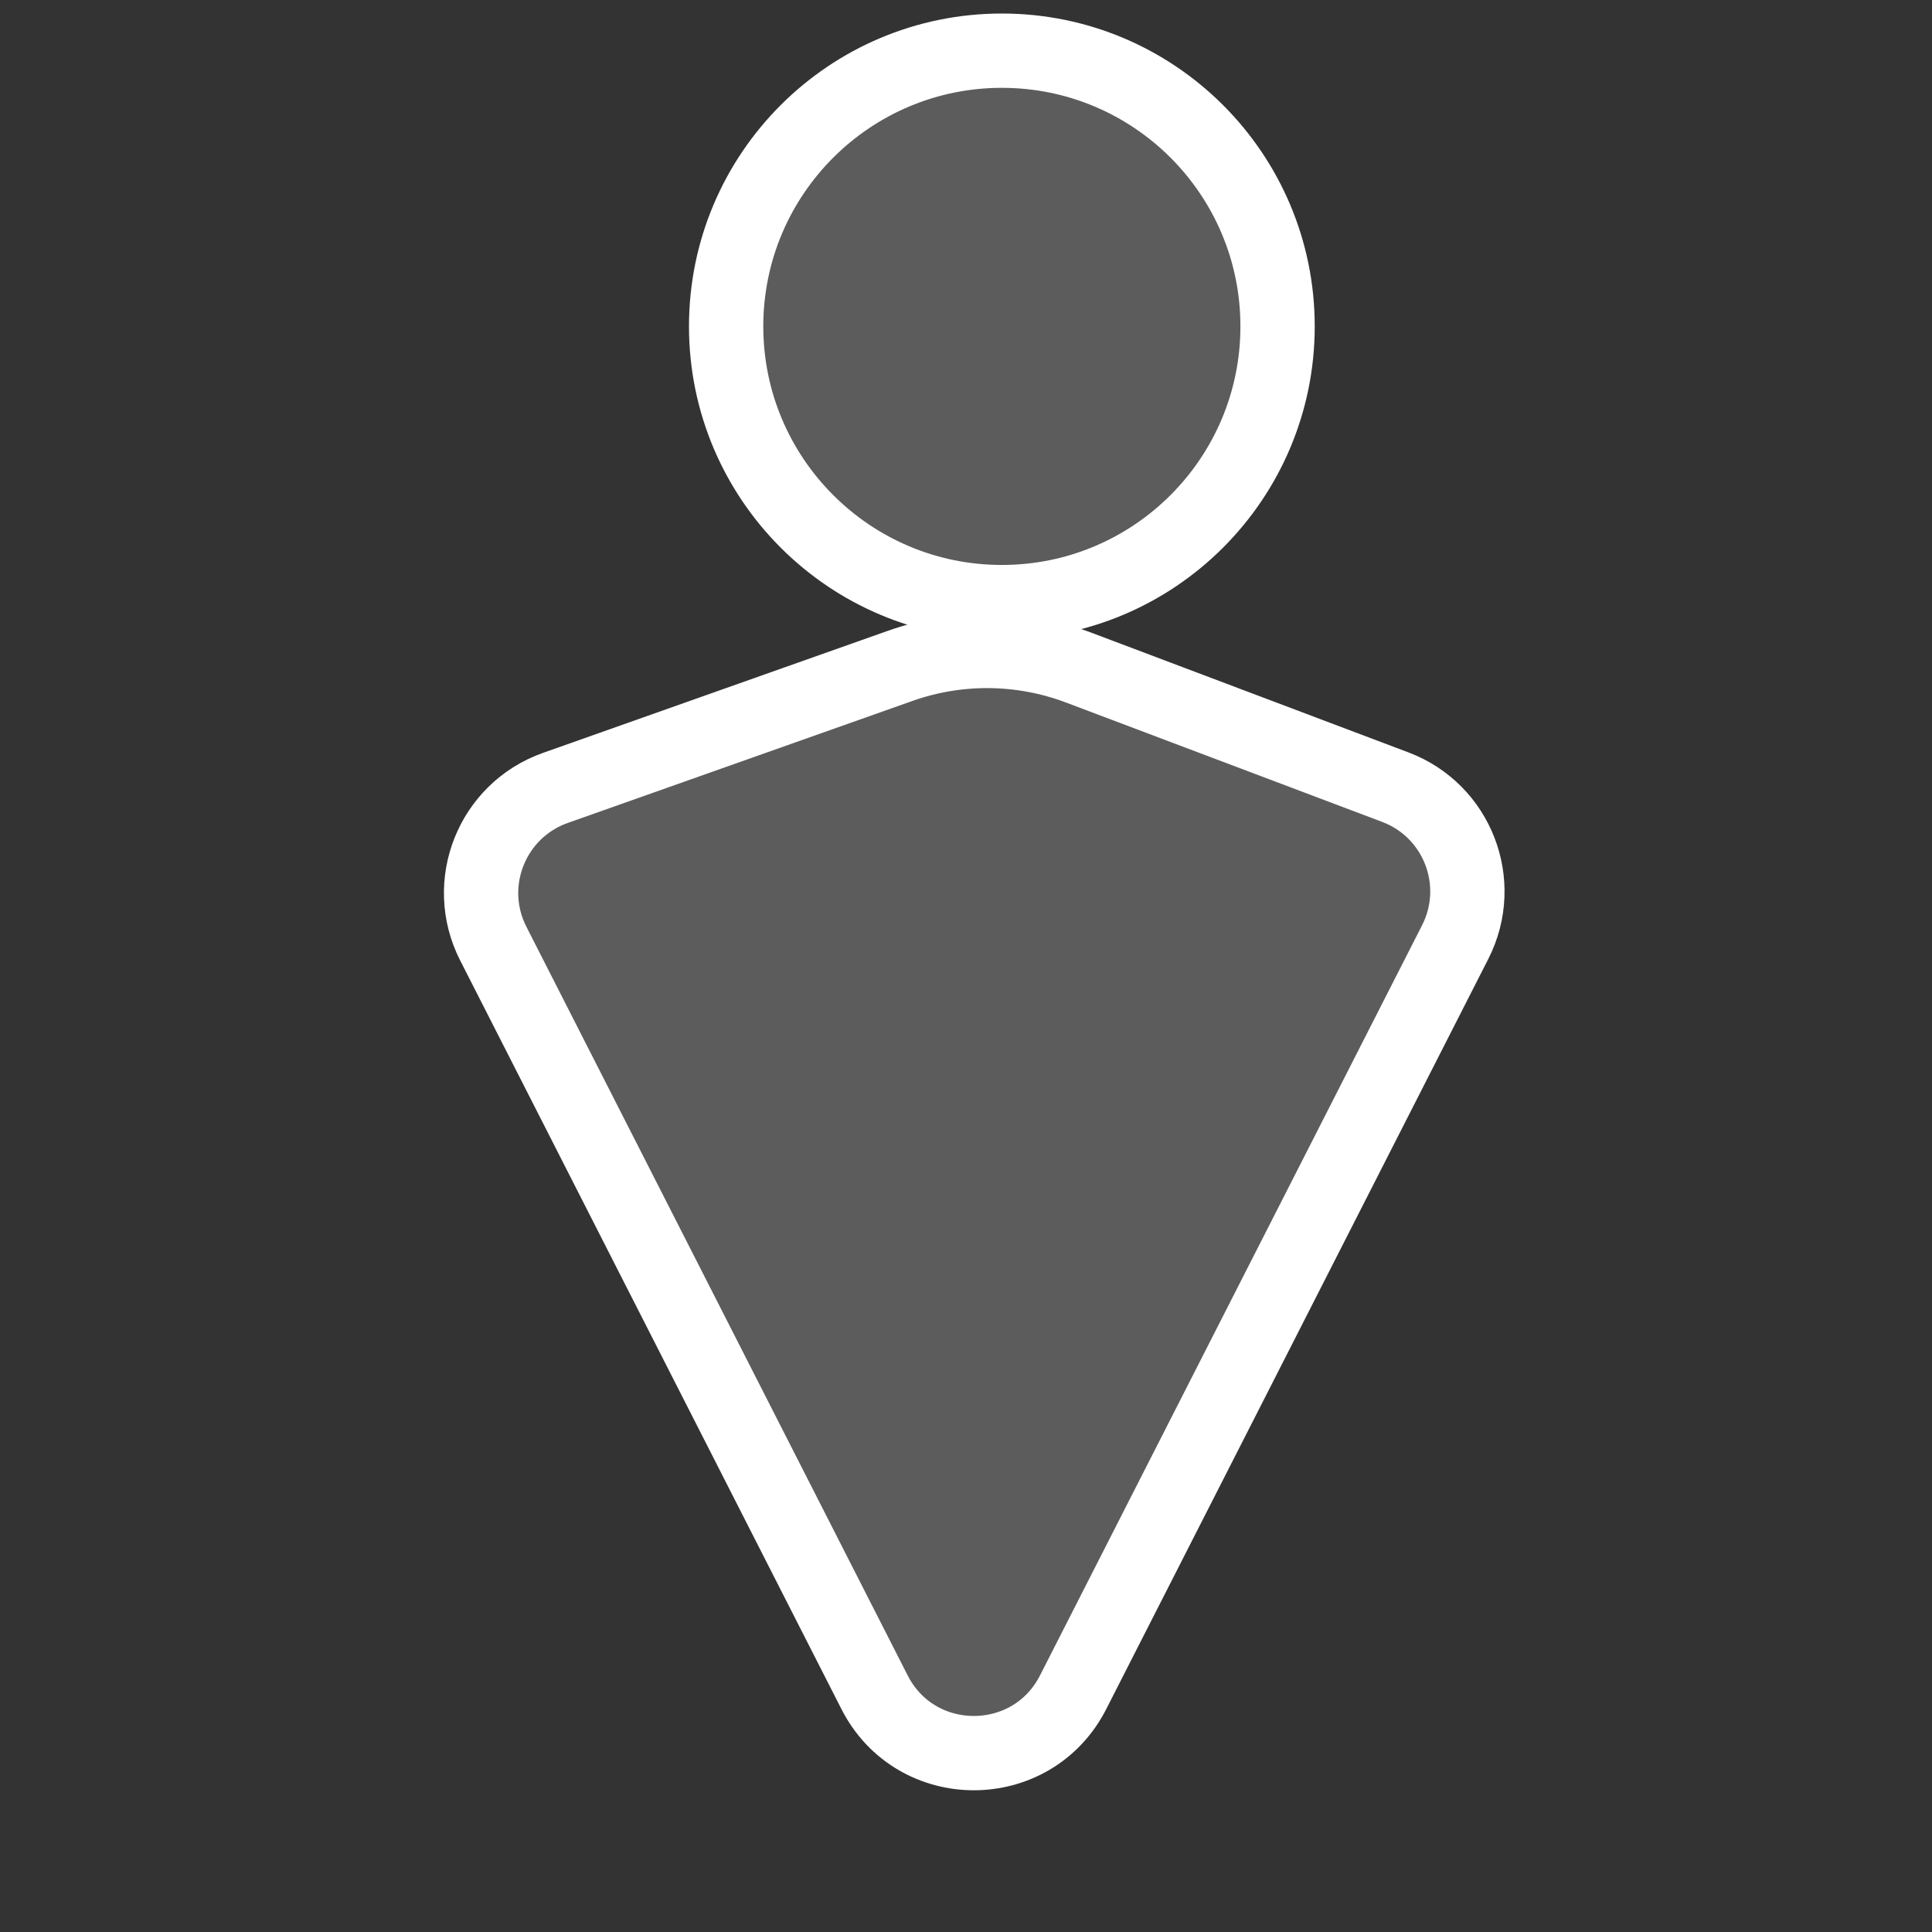 <svg width="26" height="26" viewBox="0 0 26 26" fill="none" xmlns="http://www.w3.org/2000/svg">
<rect x="0" y="0" width="26" height="26" fill="#333333" stroke="none"/>
<path d="M14.442 22.773C13.886 23.866 12.325 23.866 11.769 22.773L6.638 12.698C6.227 11.89 6.62 10.905 7.475 10.603L12.114 8.961C12.893 8.685 13.745 8.694 14.518 8.985L18.777 10.593C19.613 10.908 19.989 11.88 19.584 12.677L14.442 22.773Z" fill="white" fill-opacity="0.2" stroke="white"/>
<path d="M13.483 8.103C15.532 8.103 17.193 6.441 17.193 4.392C17.193 2.343 15.532 0.682 13.483 0.682C11.434 0.682 9.772 2.343 9.772 4.392C9.772 6.441 11.434 8.103 13.483 8.103Z" fill="white" fill-opacity="0.2" stroke="white"/>
</svg>
